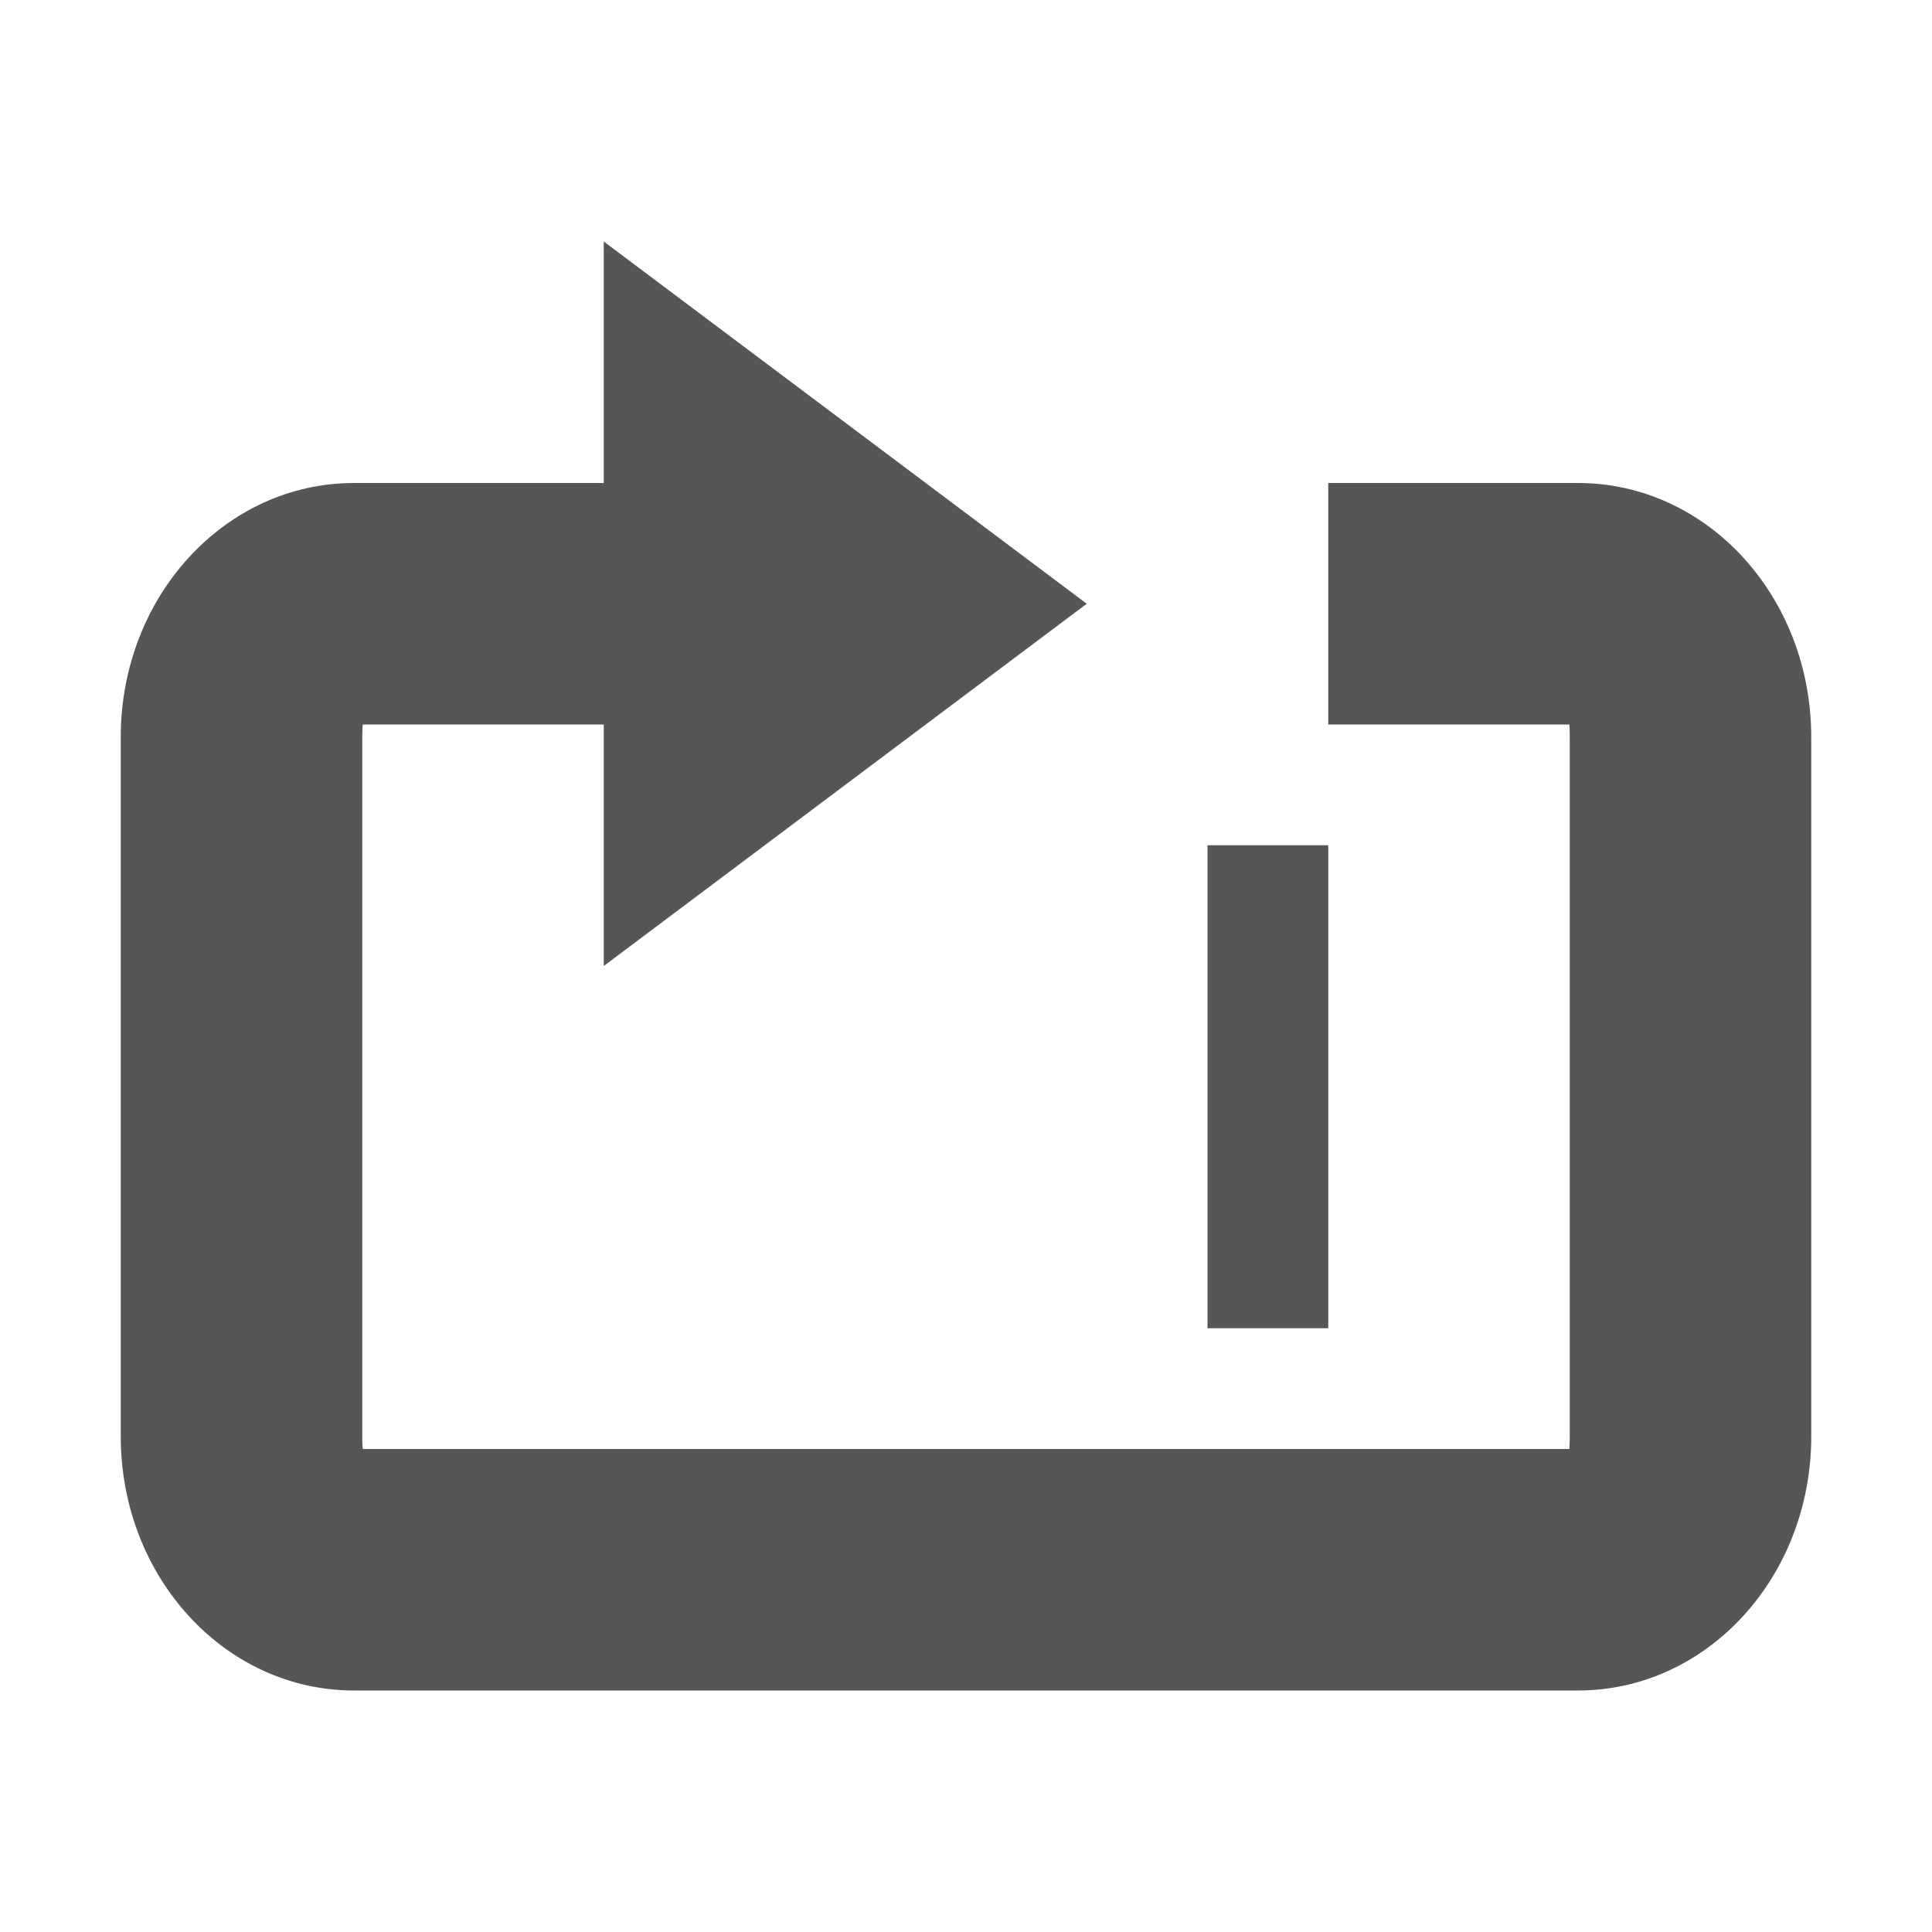 <svg xmlns="http://www.w3.org/2000/svg" width="16" height="16"><defs><style id="current-color-scheme" type="text/css"></style></defs><path d="M5 2v2H2.932C1.862 4 1 4.94 1 6.105v5.79C1 13.06 1.862 14 2.932 14h10.136c1.07 0 1.932-.94 1.932-2.105v-5.79C15 4.94 14.138 4 13.068 4H11v2h1.998c-.002.009.002.026.002.105v5.79c0 .079-.004.096-.002.105H3.004c0-.009-.004-.026-.004-.105v-5.79c0-.079.005-.096.004-.105H5v2l4-3-4-3zm5 5v4h1V7h-1z" fill="currentColor" color="#565656"/></svg>